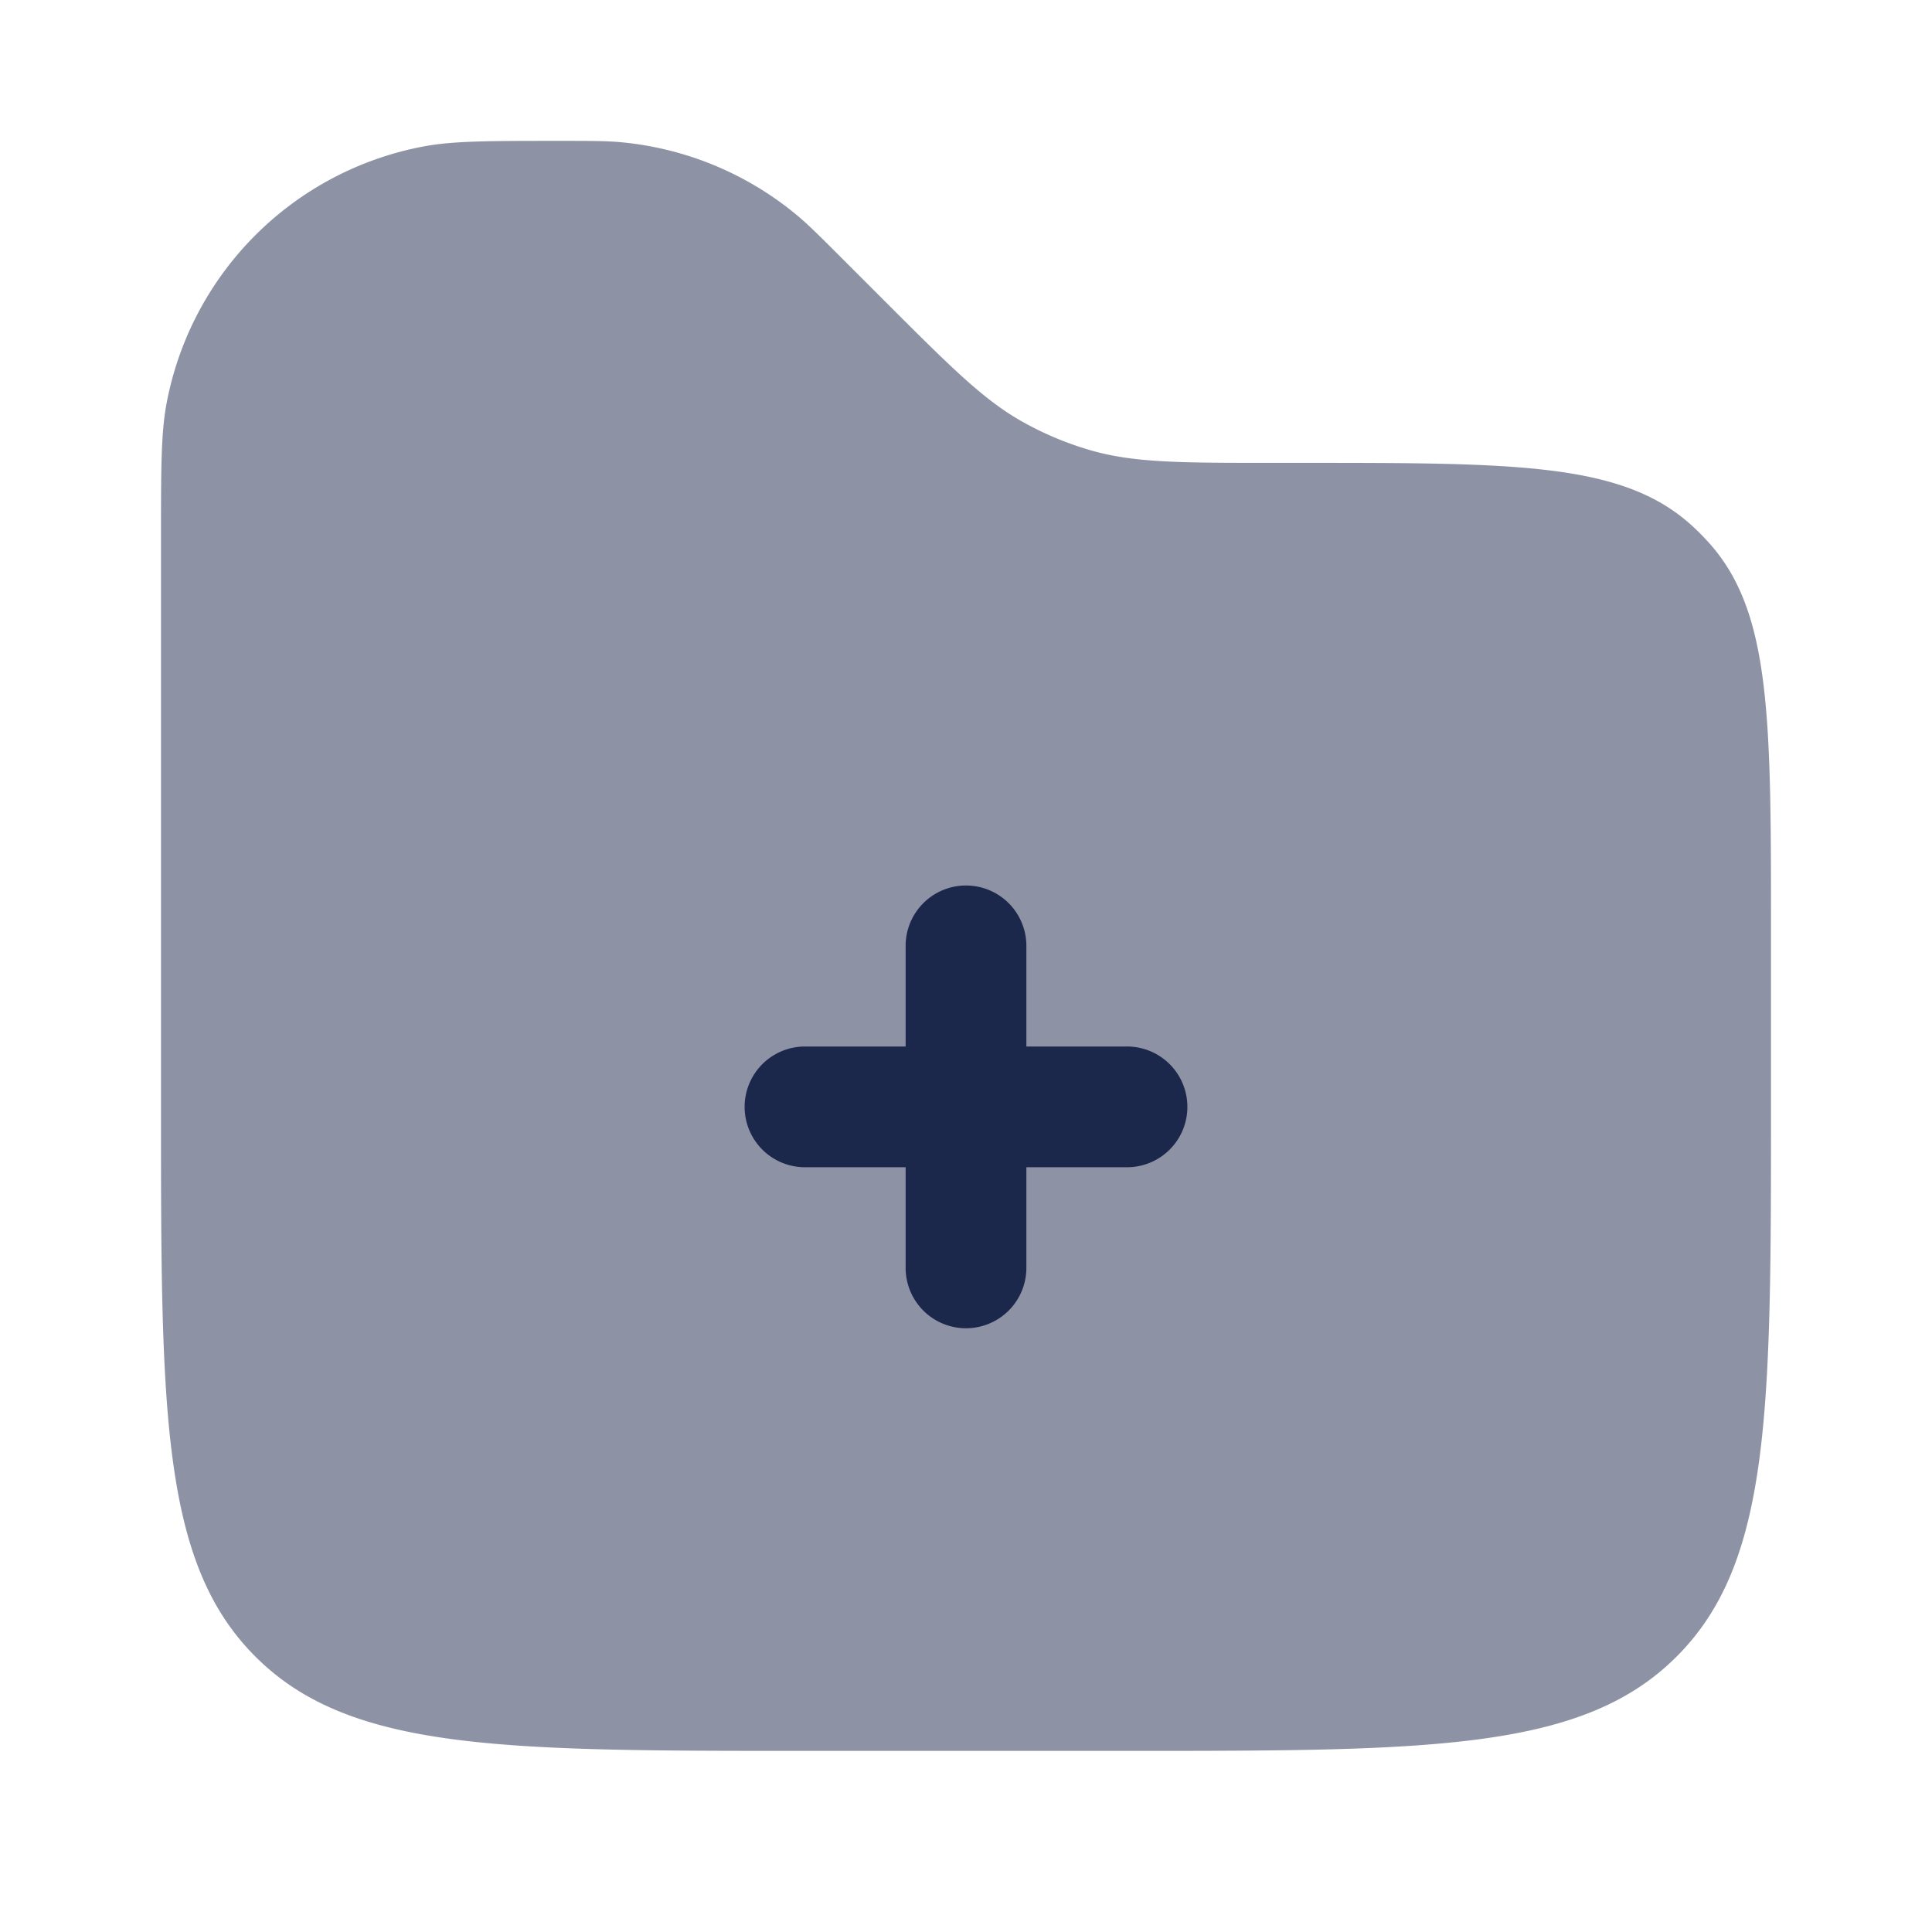 <svg xmlns="http://www.w3.org/2000/svg" width="24" height="24" fill="none">
  <g fill="#1C274C">
    <path d="M22 13.75v-2.202c0-2.632 0-3.949-.77-4.804a2.984 2.984 0 0 0-.224-.225c-.855-.769-2.172-.769-4.804-.769h-.374c-1.153 0-1.73 0-2.268-.153a4 4 0 0 1-.848-.352c-.488-.271-.896-.68-1.712-1.495l-.55-.55c-.274-.274-.41-.41-.554-.53a4 4 0 0 0-2.18-.903c-.186-.017-.38-.017-.766-.017-.883 0-1.324 0-1.692.07A4 4 0 0 0 2.07 5.007C2 5.376 2 5.818 2 6.7v7.05c0 3.771 0 5.657 1.172 6.828C4.343 21.75 6.229 21.75 10 21.75h4c3.771 0 5.657 0 6.828-1.172C22 19.407 22 17.521 22 13.75Z" opacity=".5"/>
    <path d="M12 11a.75.75 0 0 1 .75.75V13H14a.75.75 0 0 1 0 1.5h-1.25v1.25a.75.75 0 0 1-1.5 0V14.5H10a.75.75 0 0 1 0-1.5h1.25v-1.25A.75.75 0 0 1 12 11Z"/>
  </g>
</svg>
